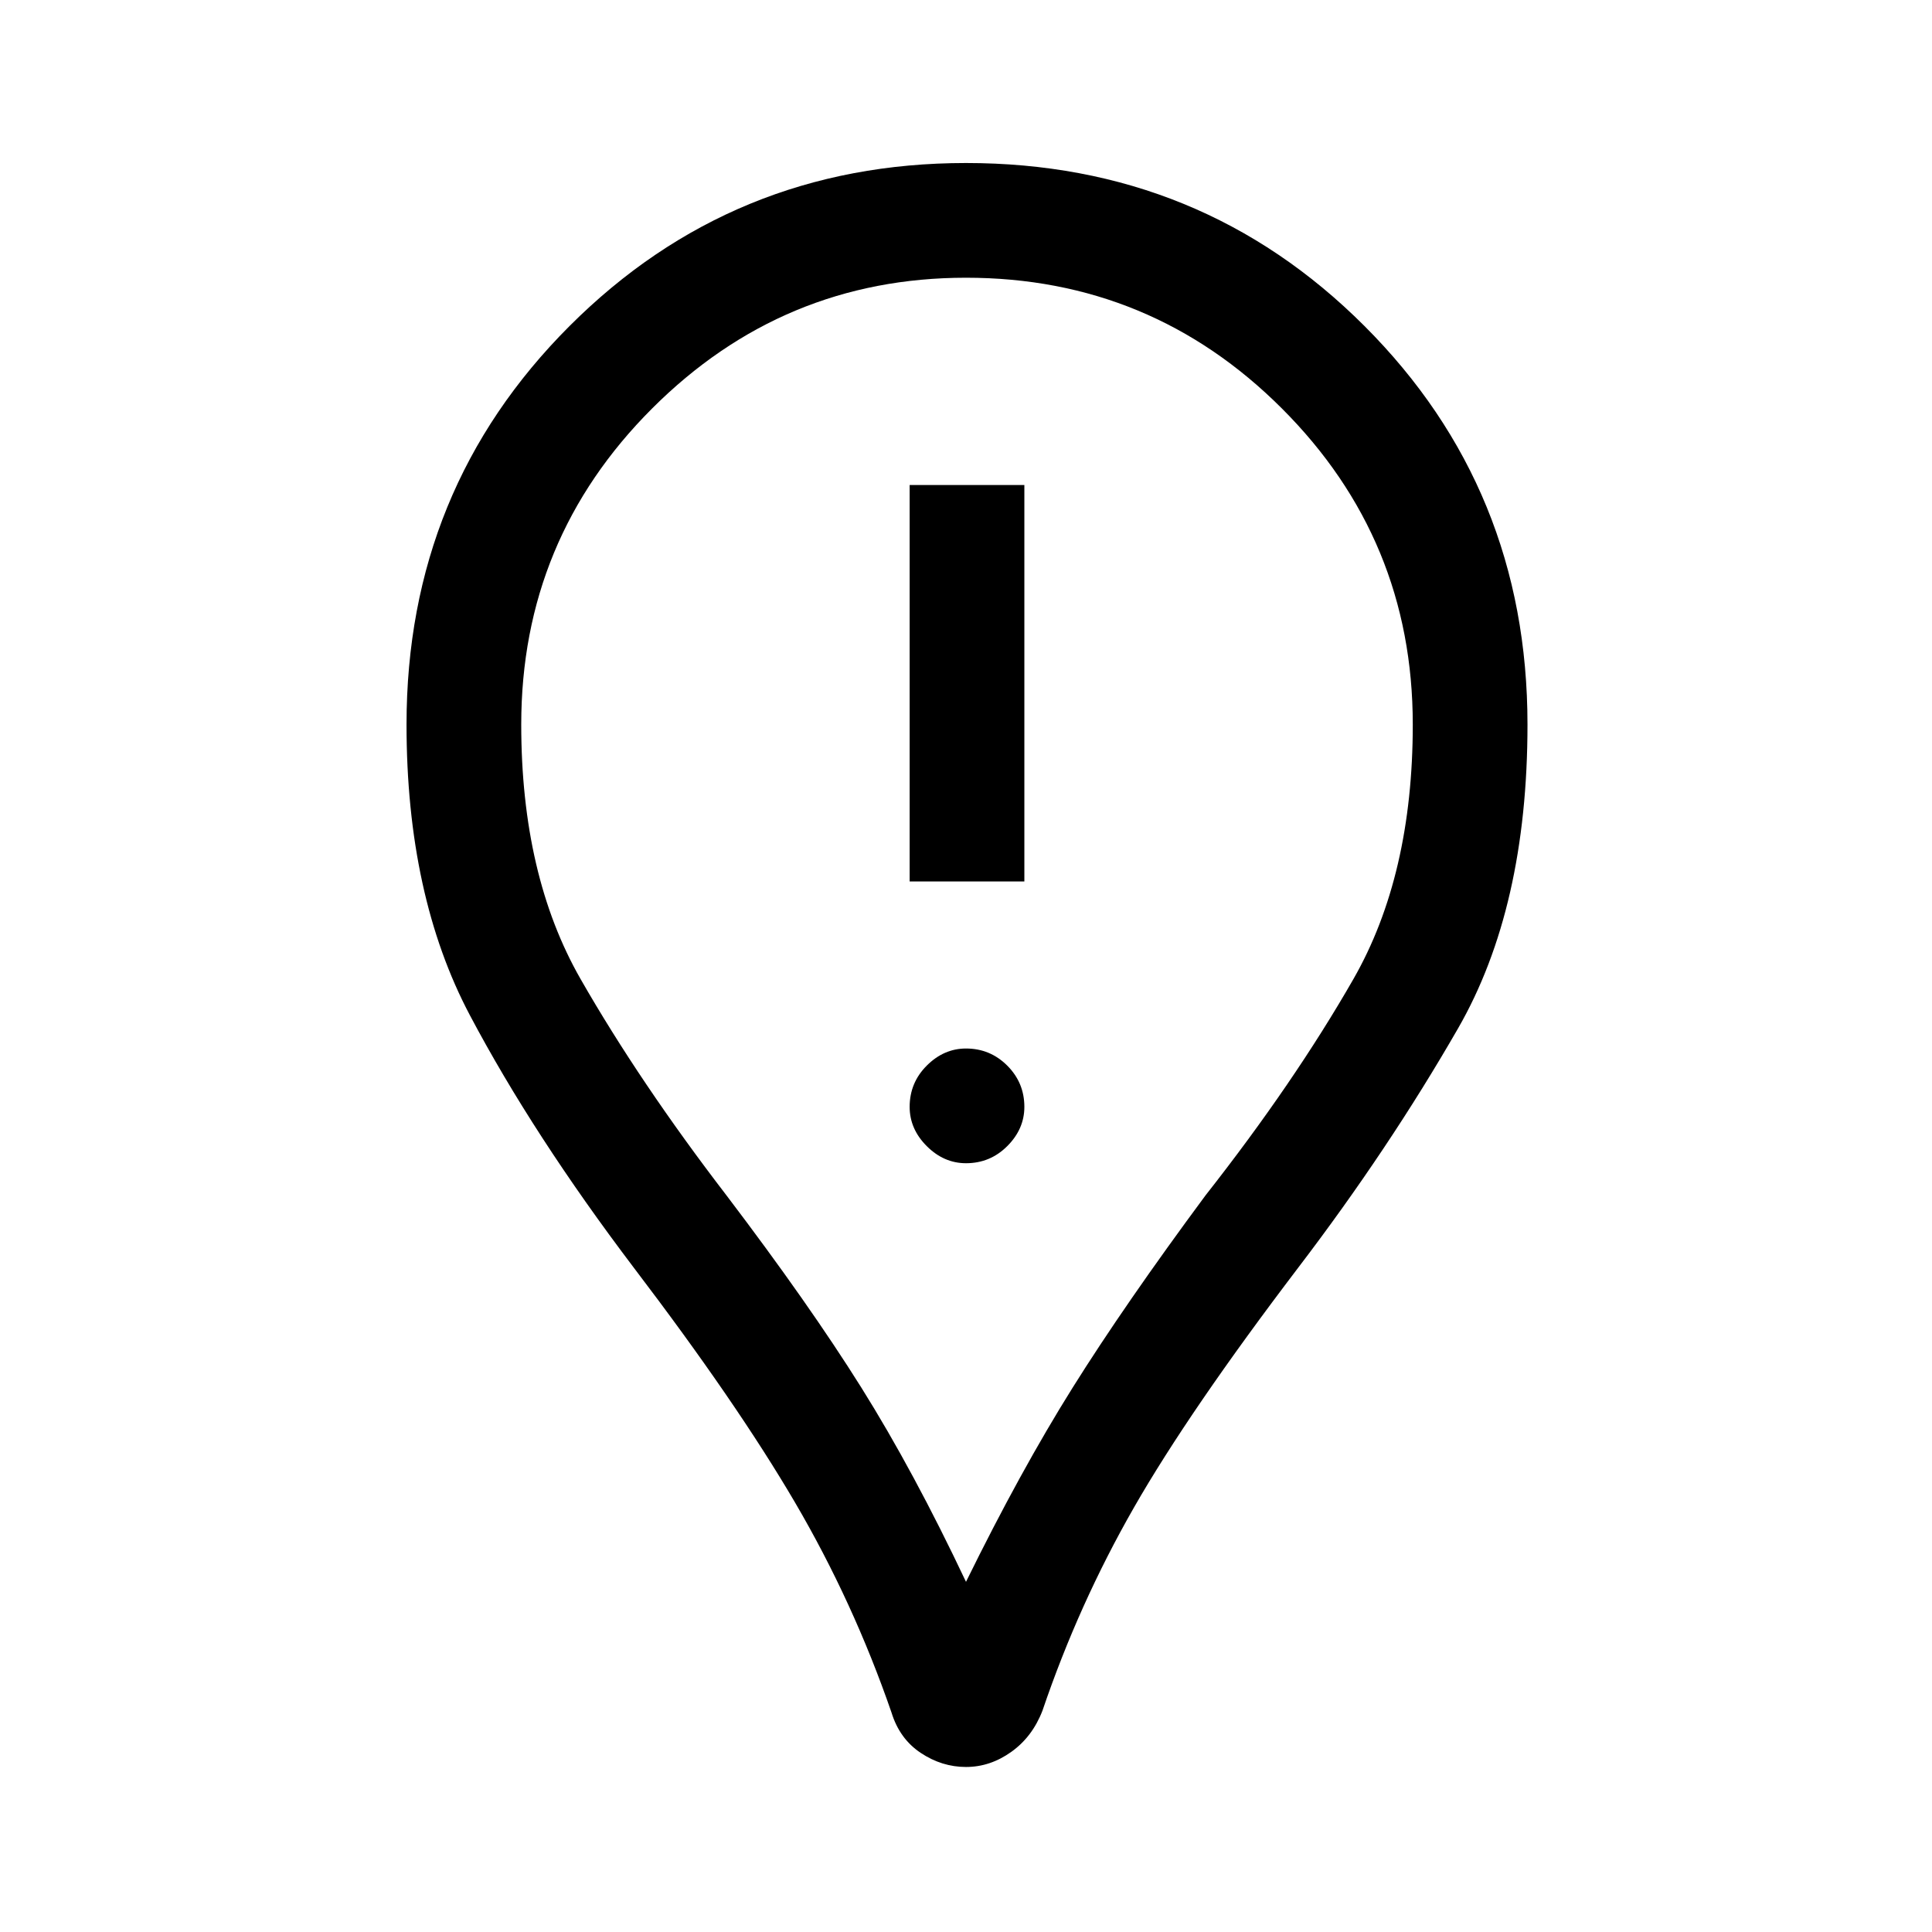<svg xmlns="http://www.w3.org/2000/svg" height="48" width="48"><path d="M22.6 21.9H25.45V12.05H22.6ZM24 28.9Q24.6 28.9 25.025 28.475Q25.45 28.05 25.45 27.5Q25.45 26.9 25.025 26.475Q24.6 26.05 24 26.05Q23.45 26.05 23.025 26.475Q22.6 26.9 22.6 27.5Q22.6 28.05 23.025 28.475Q23.45 28.9 24 28.9ZM24 43.9Q23.4 43.9 22.875 43.55Q22.35 43.2 22.15 42.55Q21.2 39.8 19.75 37.325Q18.3 34.85 15.75 31.5Q13.25 28.2 11.675 25.225Q10.1 22.25 10.1 18Q10.1 12.15 14.15 8.1Q18.2 4.05 24 4.05Q29.85 4.05 33.9 8.1Q37.95 12.15 37.95 18Q37.95 22.55 36.225 25.55Q34.5 28.55 32.25 31.5Q29.55 35.05 28.175 37.45Q26.8 39.85 25.9 42.5Q25.65 43.15 25.125 43.525Q24.6 43.9 24 43.9ZM24 39.3Q25.35 36.55 26.65 34.475Q27.95 32.4 29.95 29.7Q32.15 26.9 33.625 24.325Q35.1 21.75 35.1 18Q35.1 13.4 31.85 10.15Q28.6 6.9 24 6.9Q19.45 6.9 16.2 10.15Q12.95 13.4 12.95 18Q12.95 21.75 14.425 24.325Q15.9 26.9 18.05 29.7Q20.1 32.4 21.4 34.475Q22.7 36.55 24 39.3ZM24 18Q24 18 24 18Q24 18 24 18Q24 18 24 18Q24 18 24 18Q24 18 24 18Q24 18 24 18Q24 18 24 18Q24 18 24 18Q24 18 24 18Q24 18 24 18Q24 18 24 18Q24 18 24 18Z"/></svg>